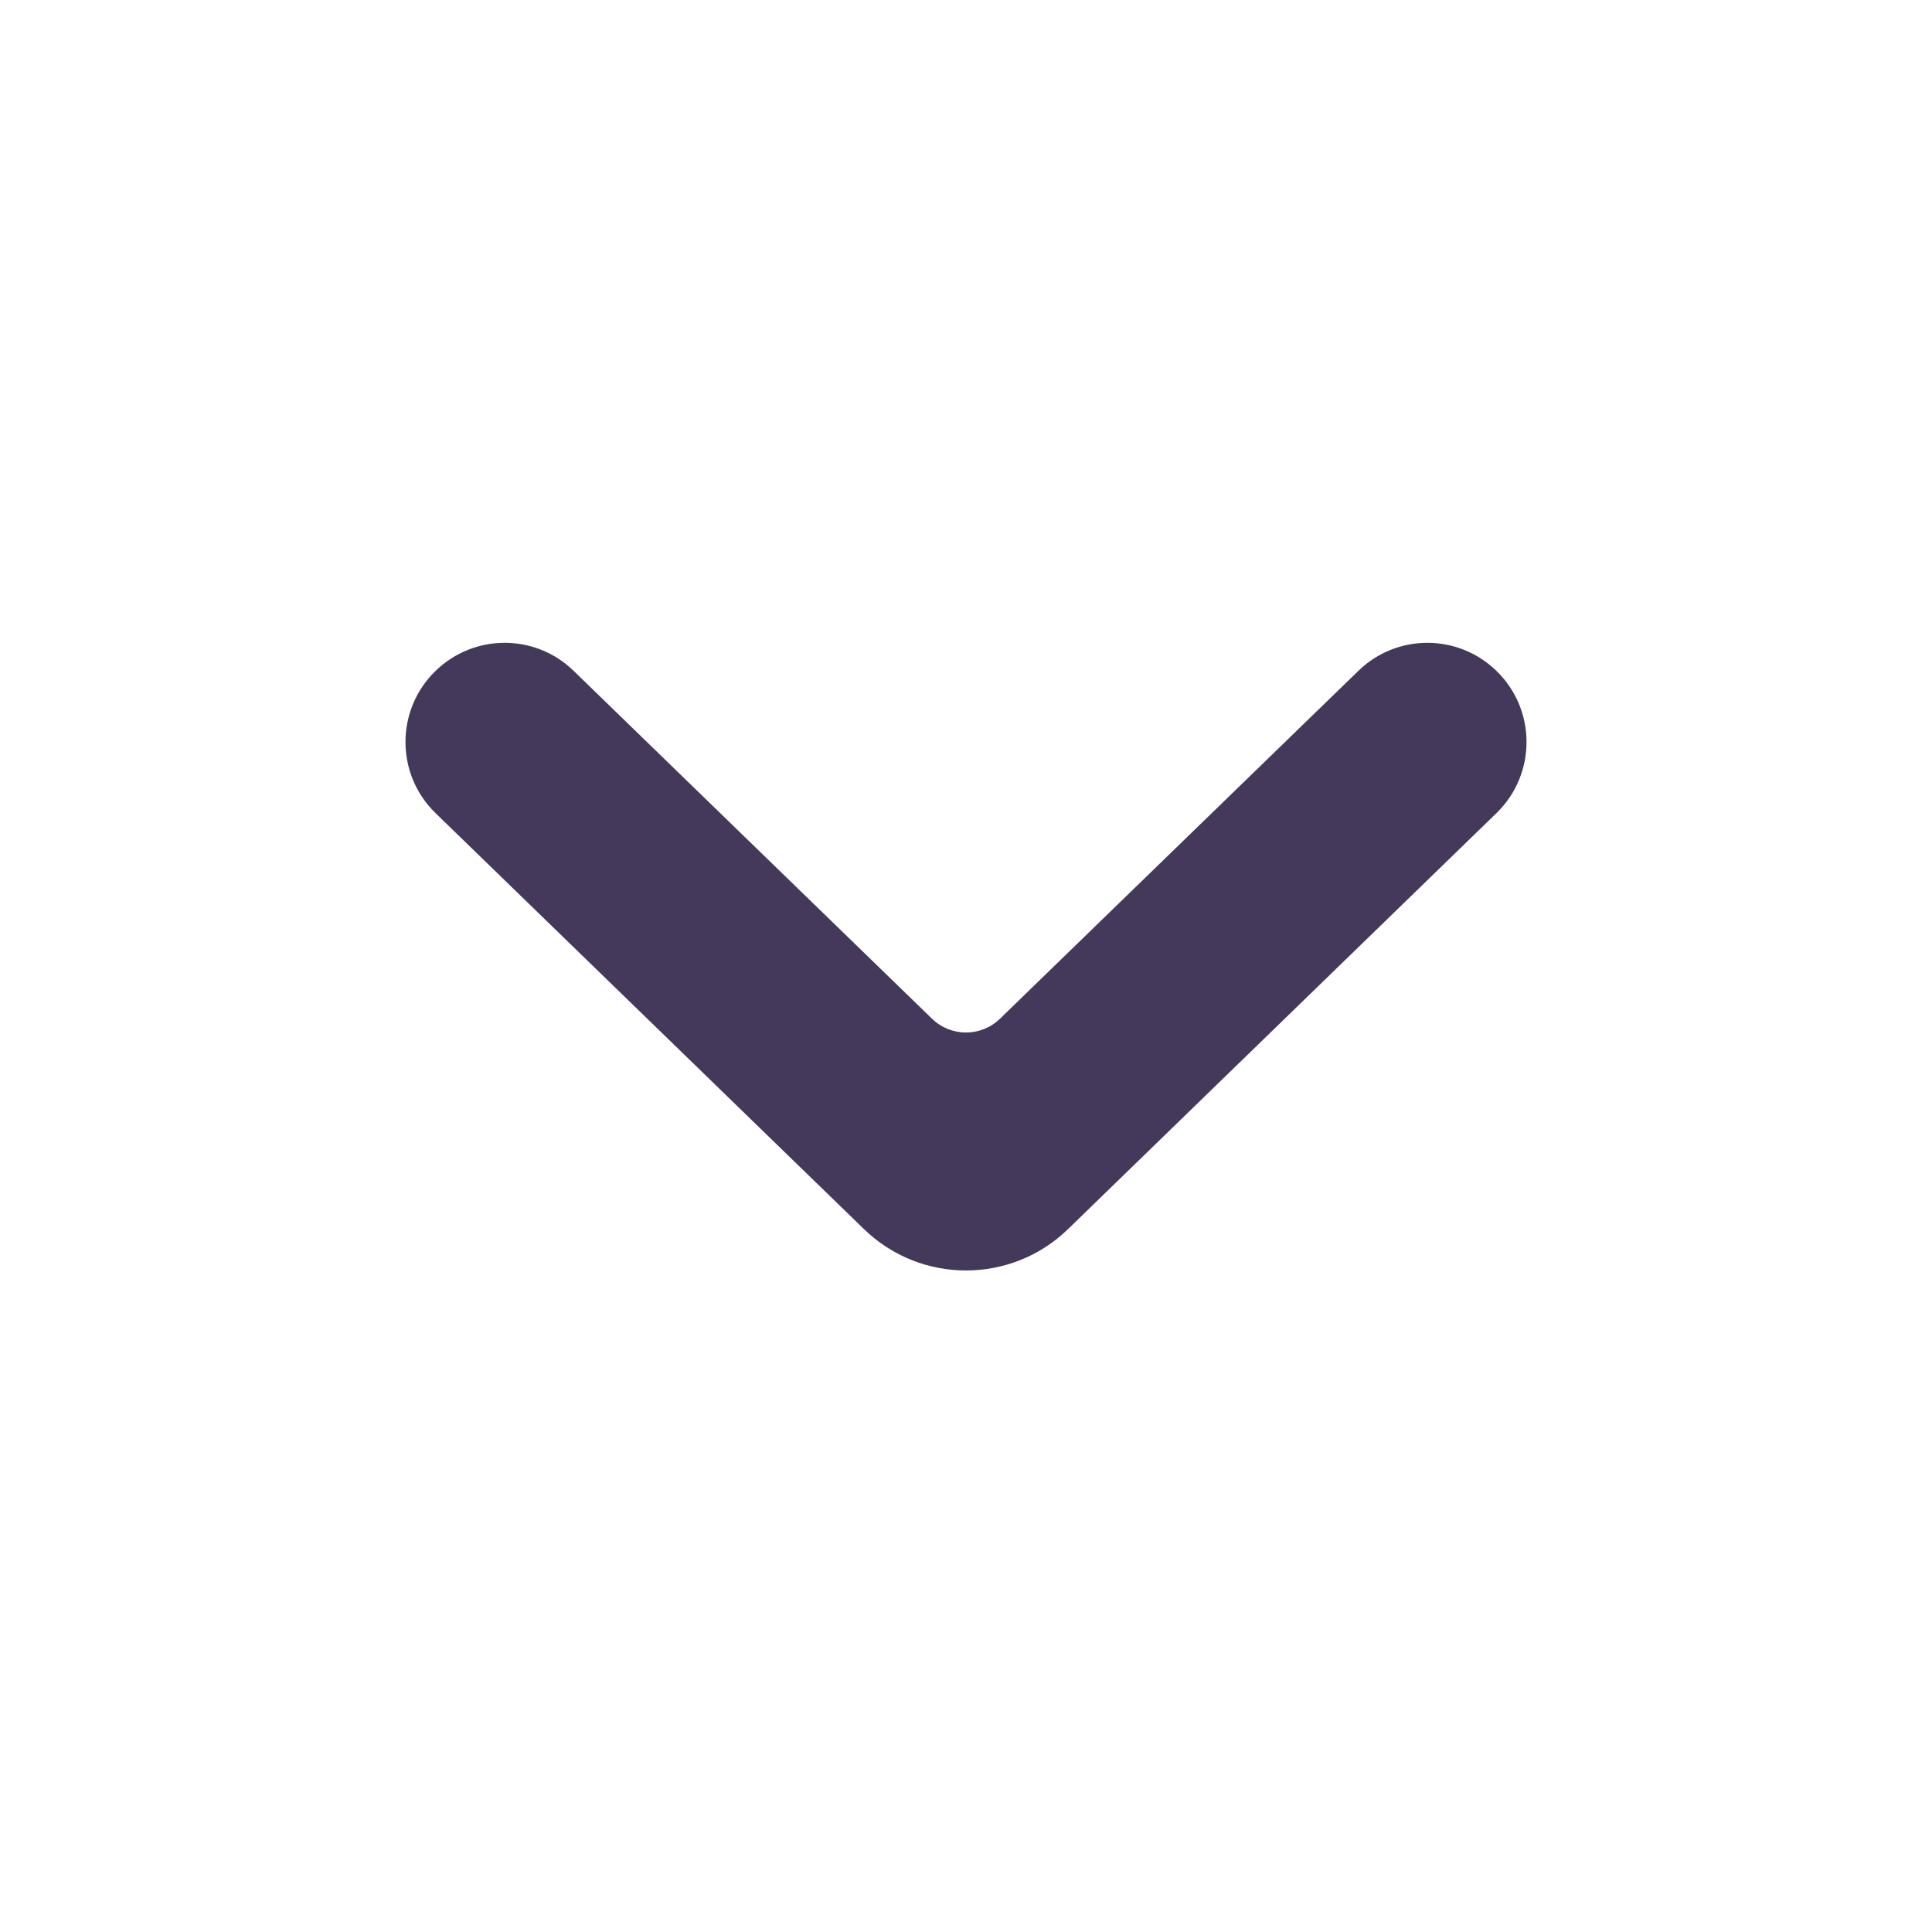 <svg width="16" height="16" viewBox="0 0 16 16" fill="none" xmlns="http://www.w3.org/2000/svg">
<path d="M12.393 6.734C12.725 6.412 12.725 5.878 12.393 5.556C12.074 5.246 11.567 5.246 11.249 5.556L8.282 8.436C8.125 8.589 7.875 8.589 7.718 8.436L4.751 5.556C4.433 5.246 3.926 5.246 3.607 5.556C3.275 5.878 3.275 6.412 3.607 6.734L7.154 10.178C7.625 10.636 8.375 10.636 8.846 10.178L12.393 6.734Z" fill="#45395B"/>
</svg>
